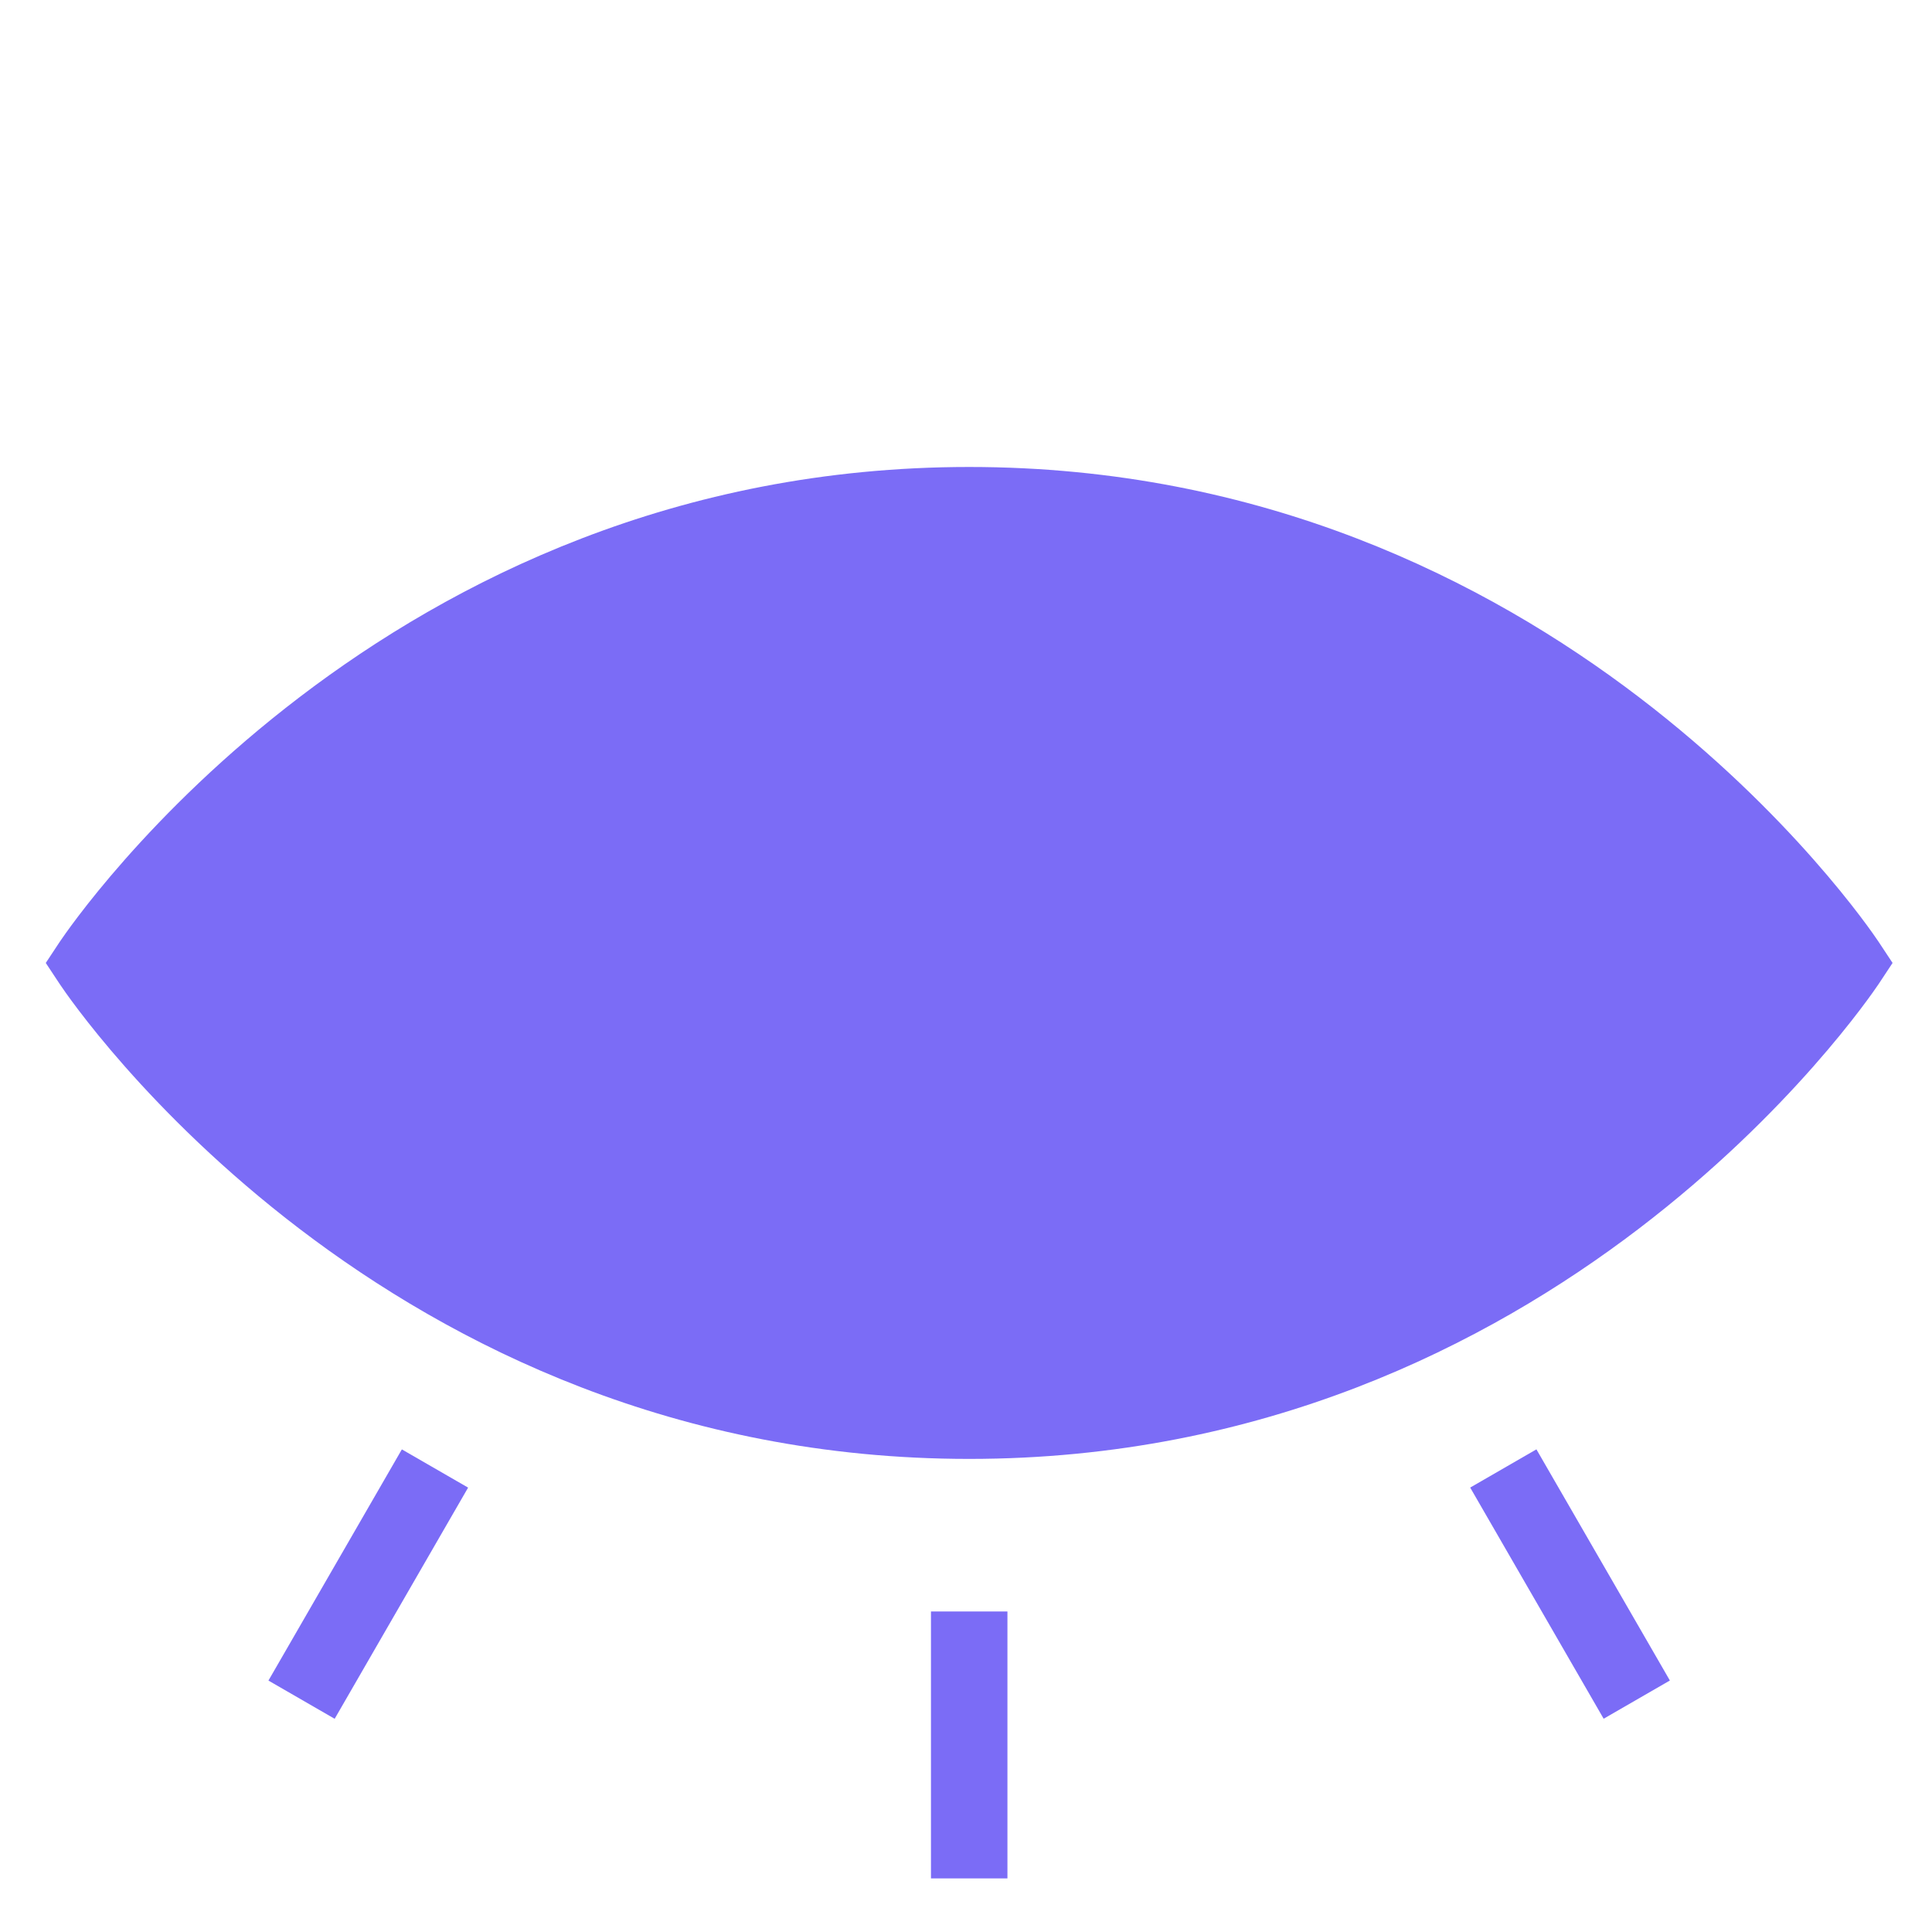 <svg id="eye-close" width="211" height="211" viewBox="0 0 211 211" fill="none" xmlns="http://www.w3.org/2000/svg">
<rect width="211" height="211" fill="white"/>
<path d="M205.158 102.842C203.739 100.714 169.861 51 105.847 51C41.833 51 7.955 100.754 6.536 102.842L5 105.166L6.536 107.49C7.955 109.617 41.833 159.332 105.847 159.332C169.861 159.332 203.739 109.578 205.158 107.49L206.694 105.166L205.158 102.842ZM105.847 131.646C117 137.646 140.5 126.825 140.5 117.646C140.5 108.467 95.321 78.146 104.5 78.146C90 64.146 79.847 93.663 79.847 102.842C79.847 112.02 82 127.146 105.847 131.646ZM15.164 105.166C79.847 83.646 43.408 71.563 79.847 62.503C77 57.646 11.5 84.76 11.5 102.842C11.5 120.923 65.508 139.005 79.847 147.789C58 126.146 66 118.646 15.164 105.166ZM131.886 147.789C151.5 150.185 196.53 123.247 196.53 105.166C196.53 87.084 148 62.542 131.886 62.542C168.207 71.603 190.425 97.287 196.53 105.166C190.464 113.045 168.325 138.768 131.886 147.789Z" fill="#7B6CF6"/>
<path d="M110.025 175.995H101.674V205.146H110.025V175.995Z" fill="#7B6CF6"/>
<path d="M167.797 158.288L160.565 162.463L175.14 187.708L182.373 183.533L167.797 158.288Z" fill="#7B6CF6"/>
<path d="M43.889 158.293L29.317 183.54L36.55 187.715L51.123 162.467L43.889 158.293Z" fill="#7B6CF6"/>
</svg>

